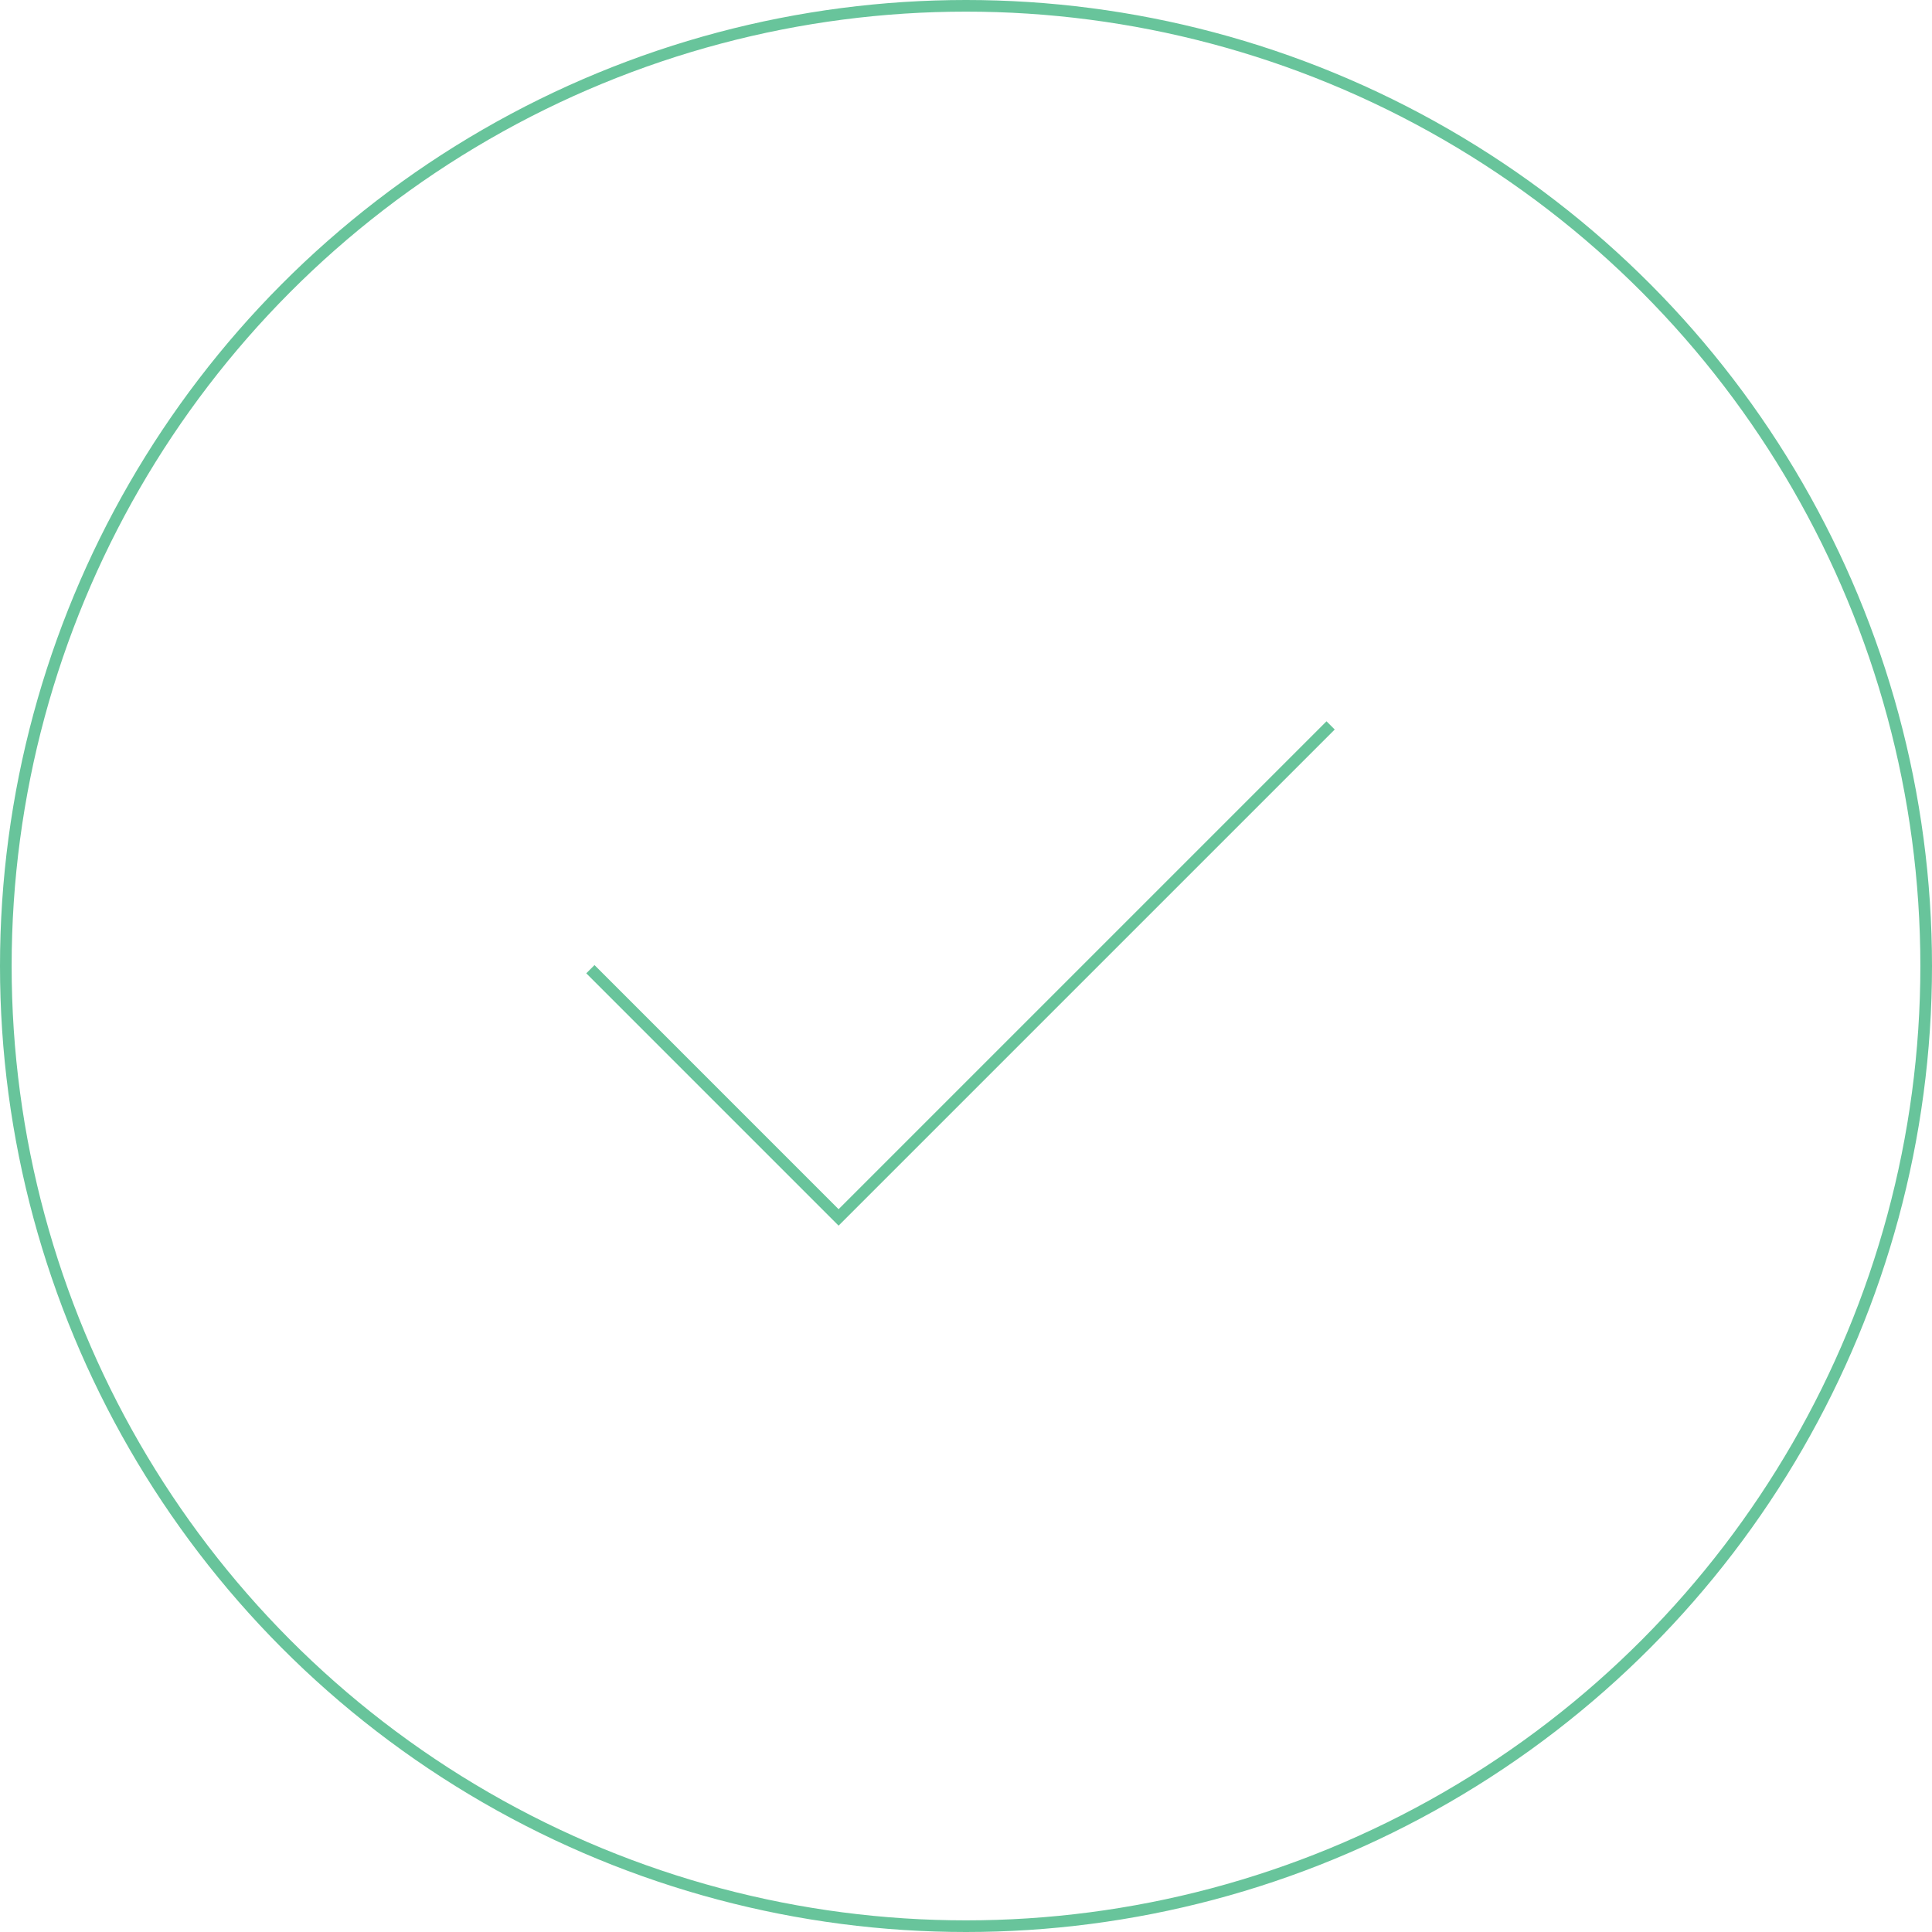 <svg width="166" height="166" viewBox="0 0 166 166" fill="none" xmlns="http://www.w3.org/2000/svg"><circle cx="83" cy="83" r="82.5" stroke="#68C49B"/><path d="M50.726 83.274l21.327 21.328 42.275-42.274" stroke="#68C49B"/></svg>